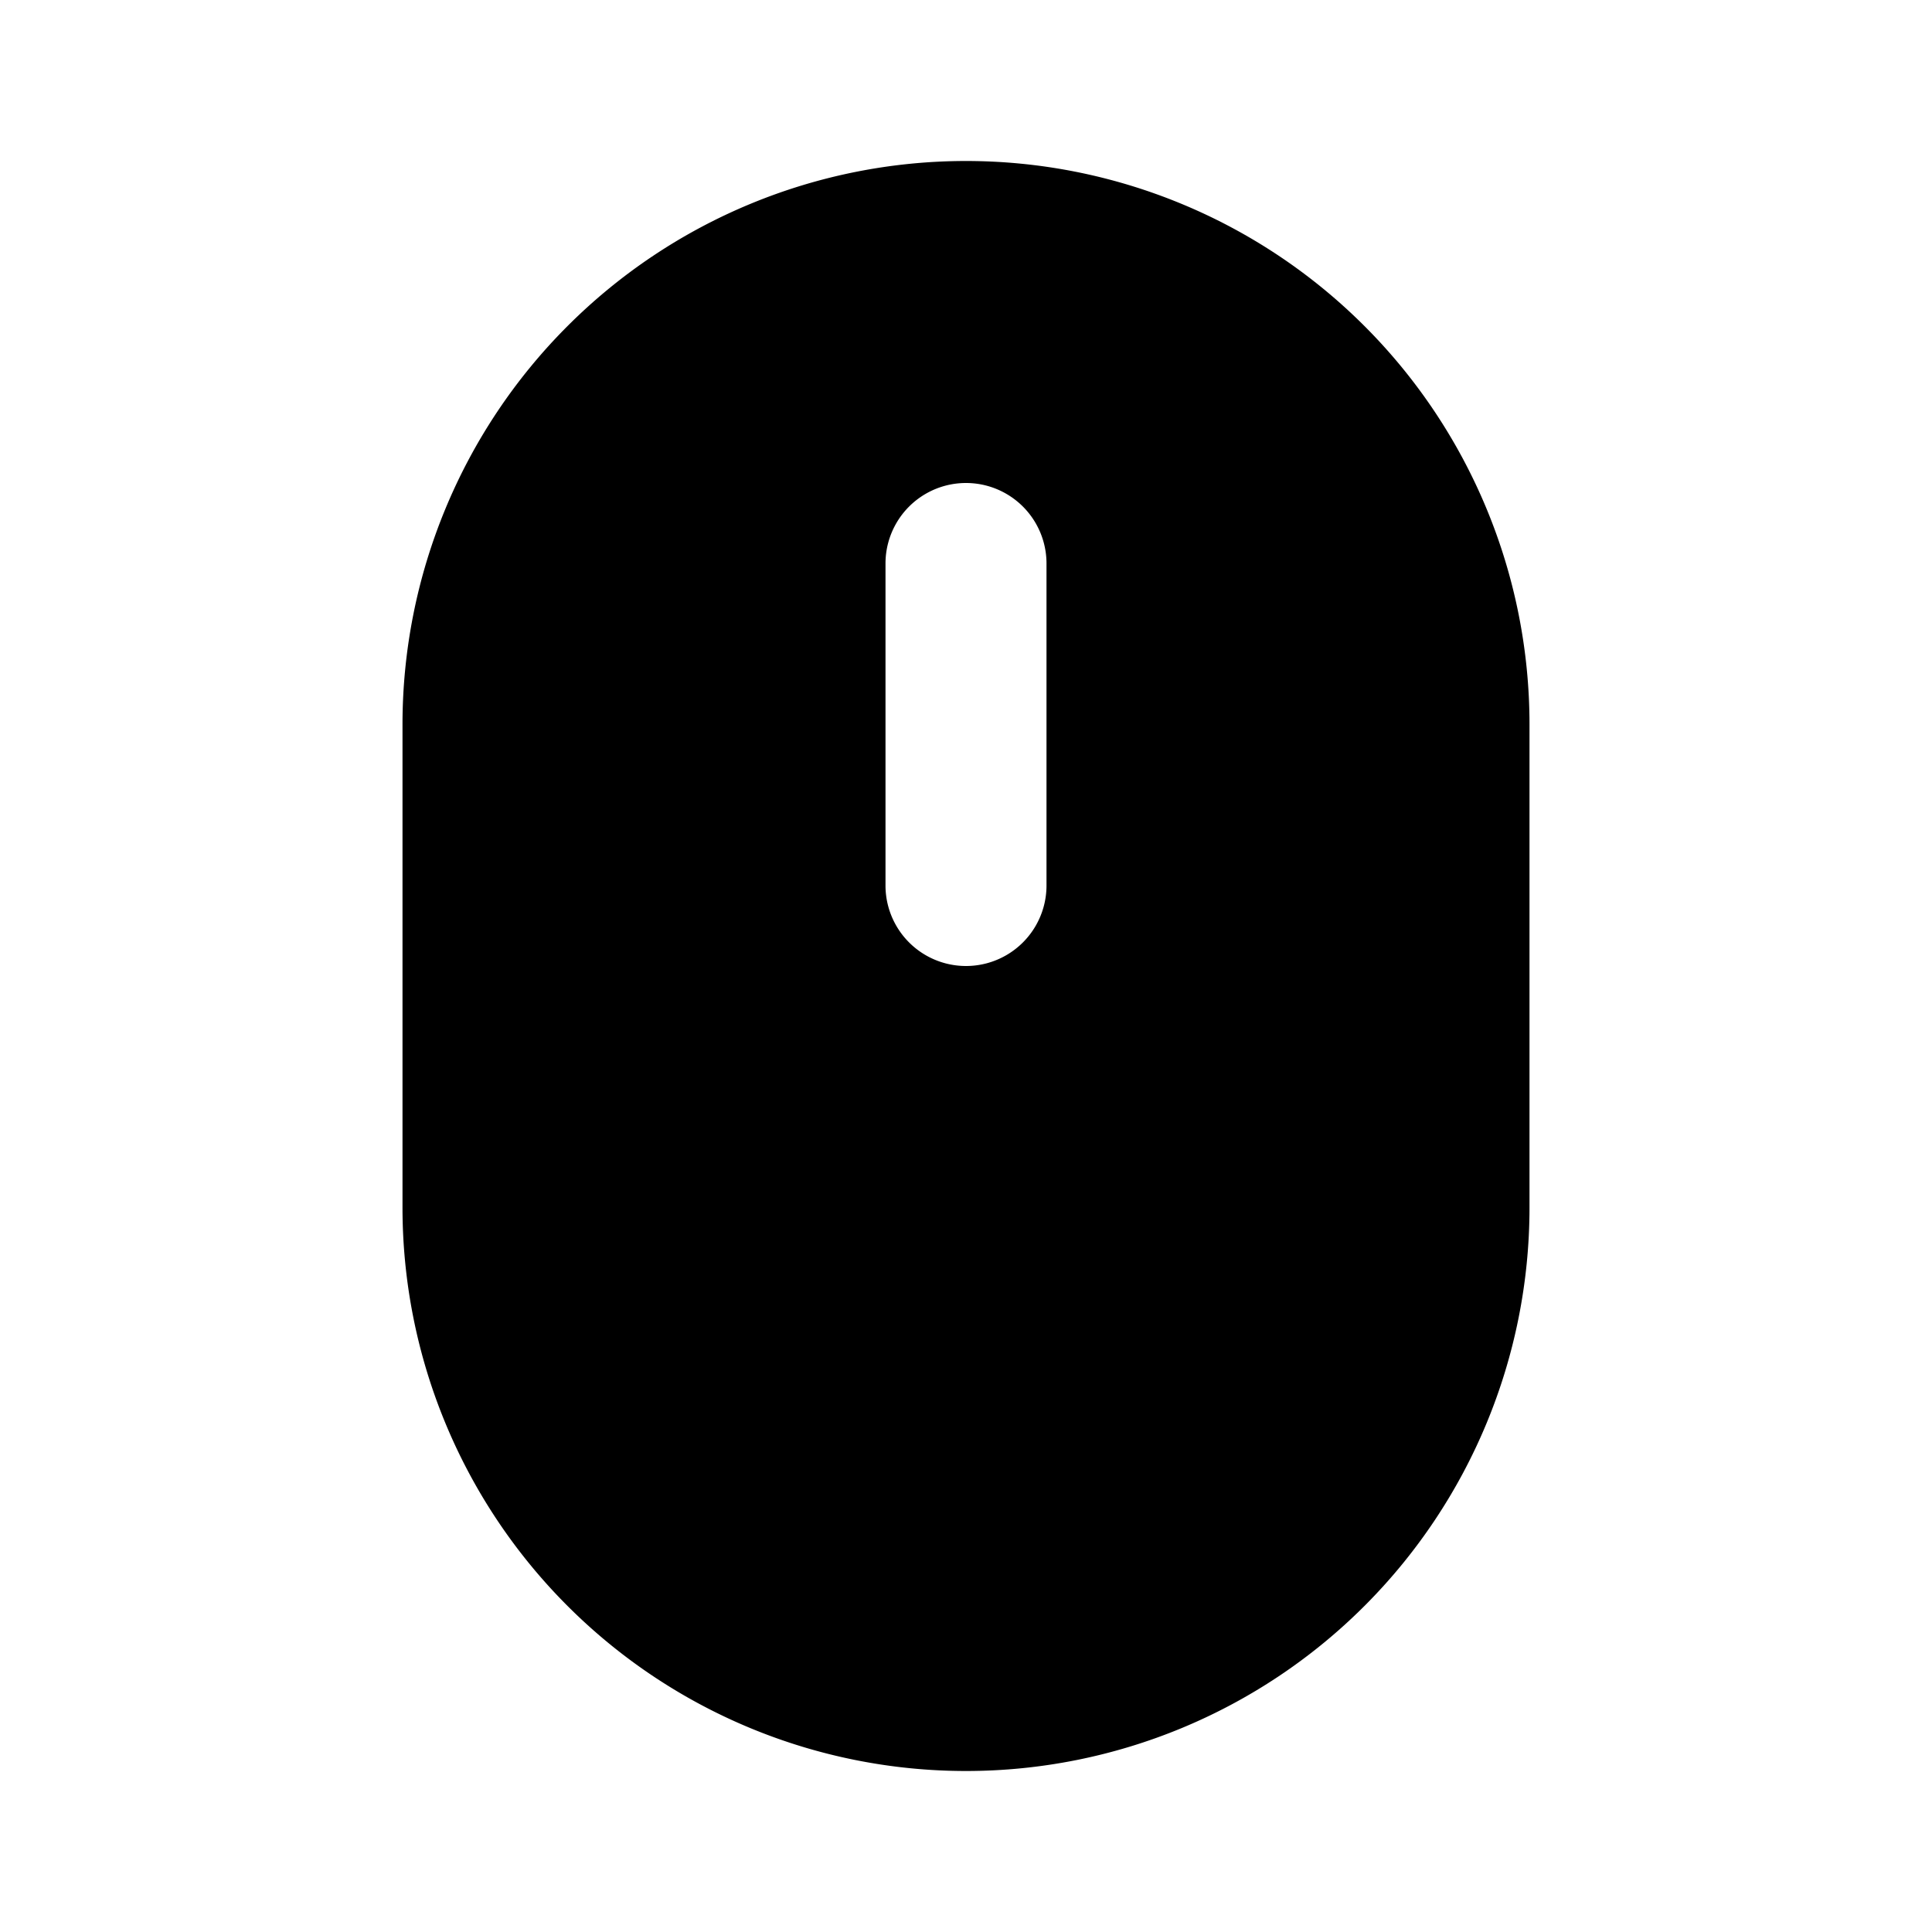 <svg xmlns="http://www.w3.org/2000/svg" xmlns:xlink="http://www.w3.org/1999/xlink" width="24" height="24" viewBox="0 0 24 24"><path fill="currentColor" fill-rule="evenodd" d="M5 9a7 7 0 0 1 14 0v6a7 7 0 1 1-14 0zm8-2a1 1 0 1 0-2 0v4a1 1 0 1 0 2 0z" clip-rule="evenodd"/></svg>